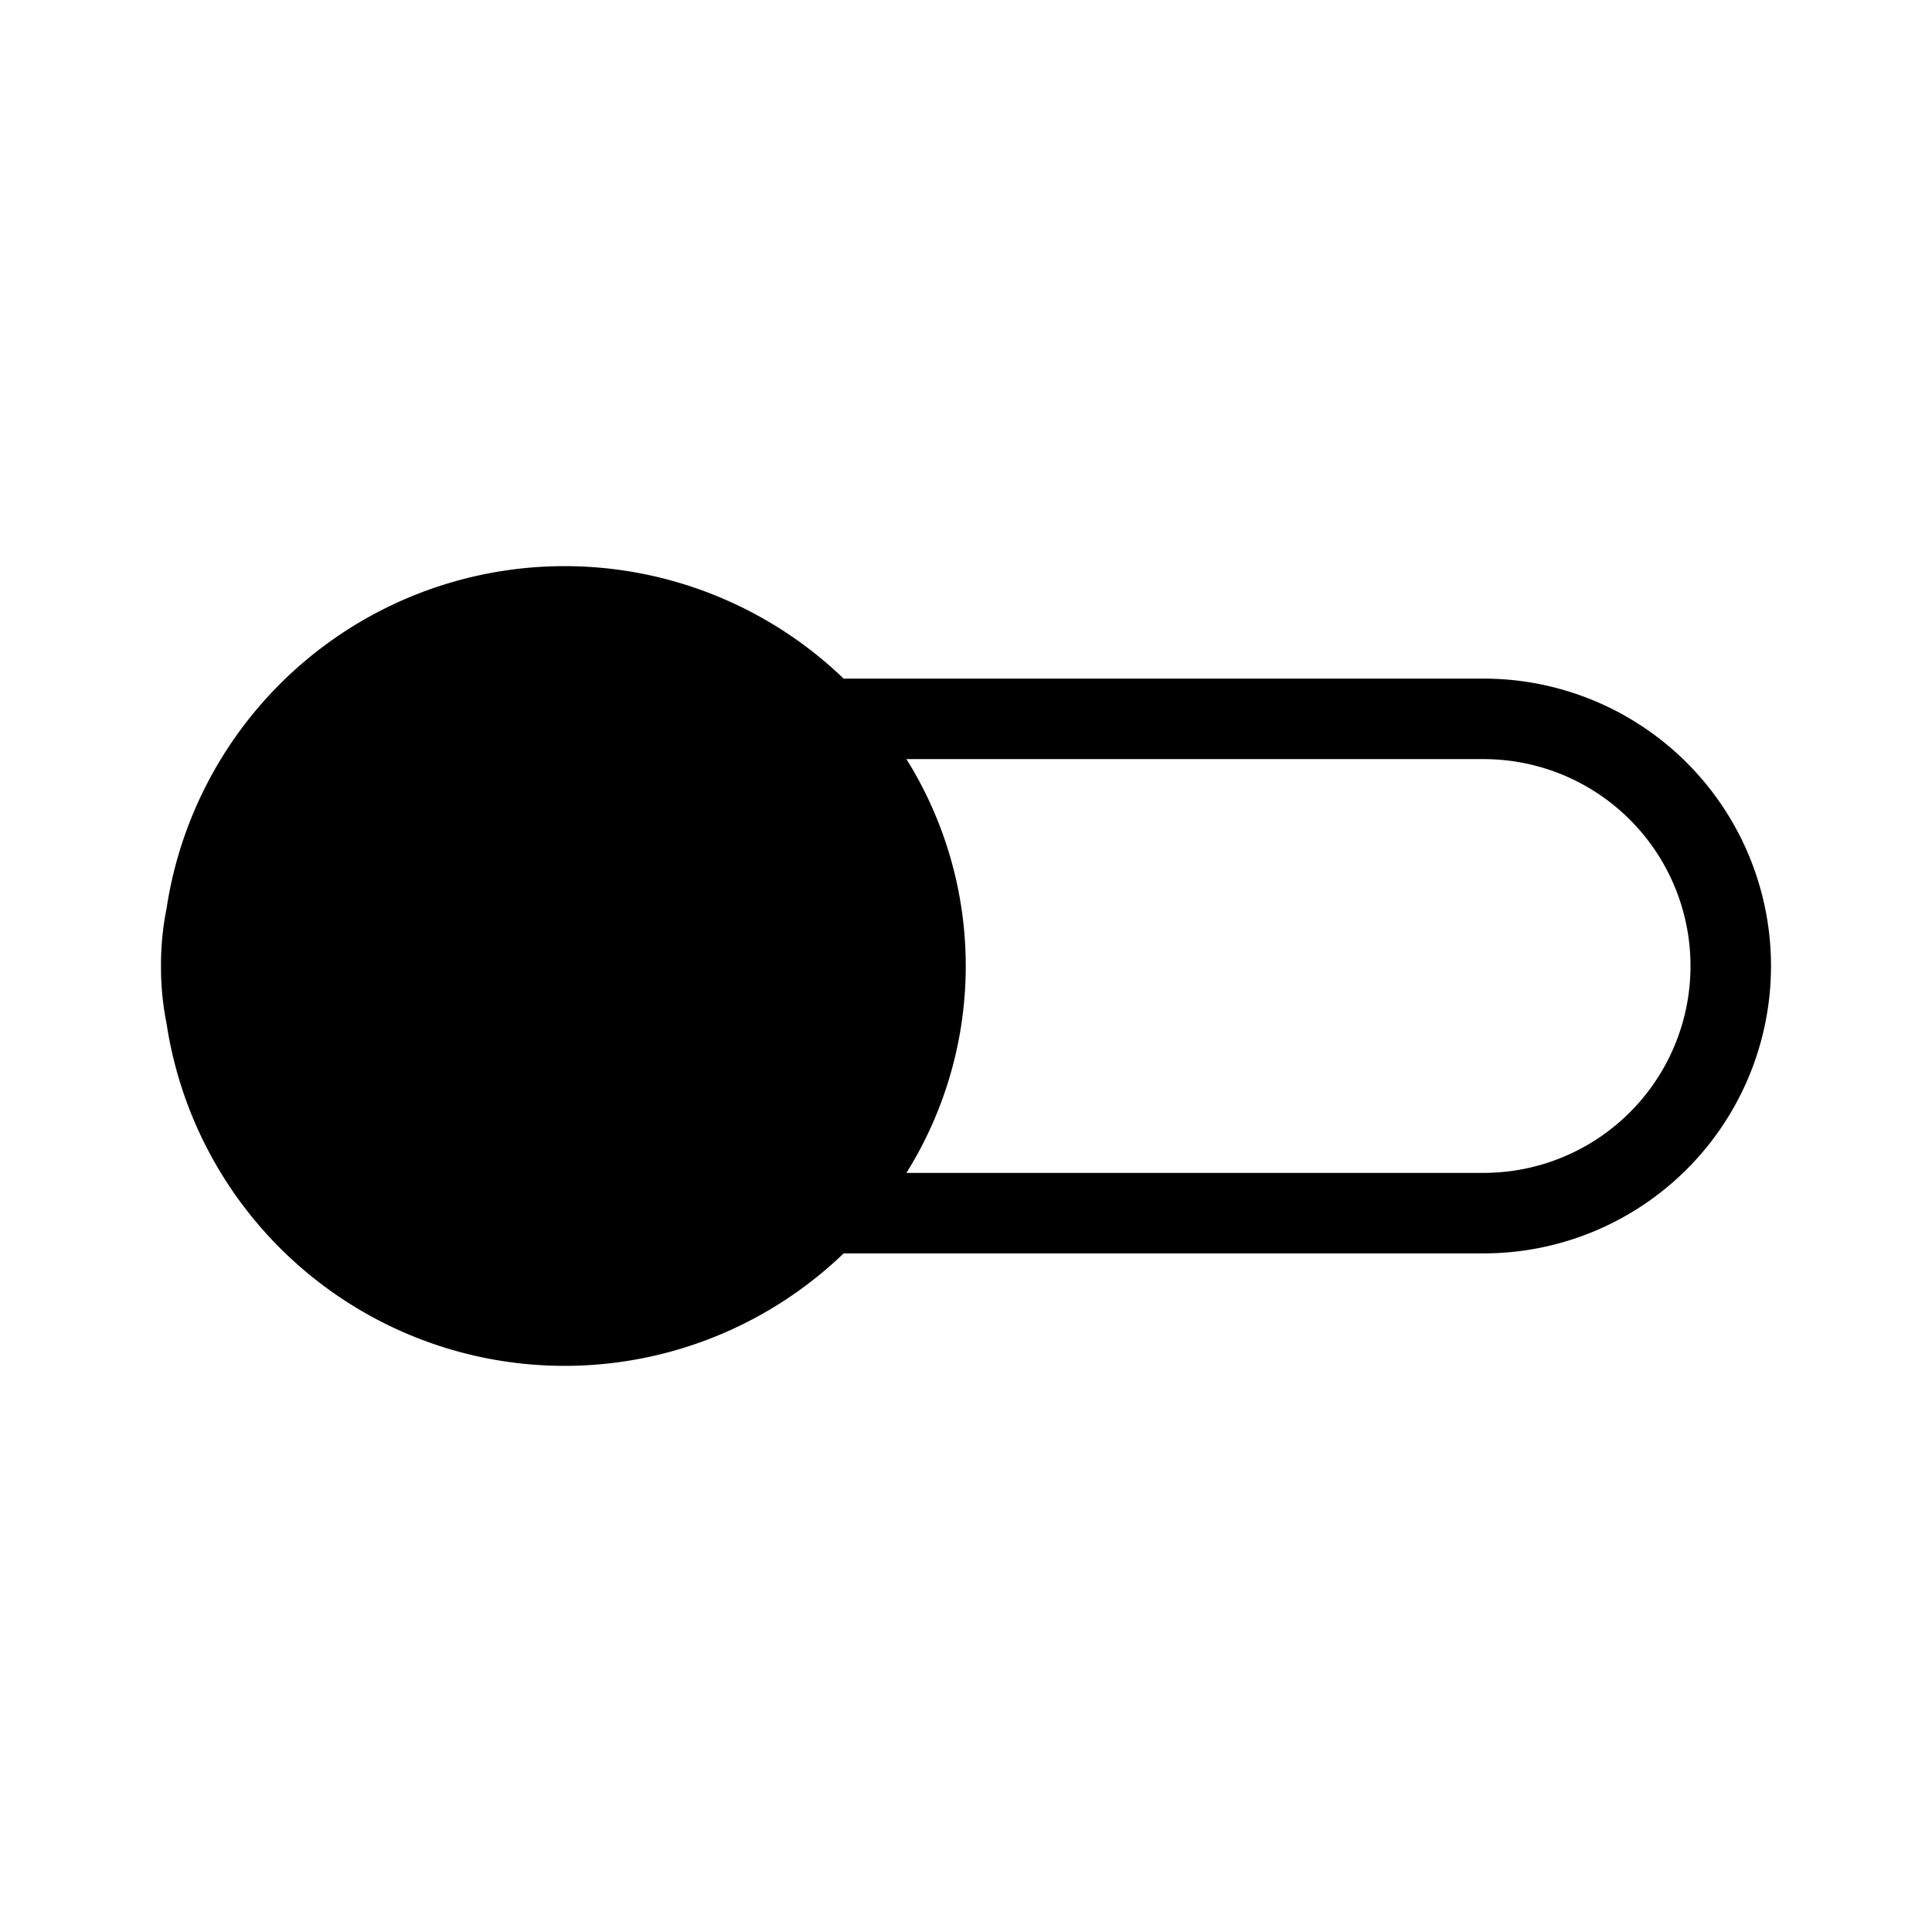 <svg id="Layer_1" data-name="Layer 1" xmlns="http://www.w3.org/2000/svg" viewBox="0 0 24 24"><title>E1X_ico_font</title><path id="ico_switch_off" d="M2,12a3.55,3.55,0,0,0,.07.72,5,5,0,0,0,8.41,2.85h7.95a3.57,3.57,0,0,0,0-7.14H10.48a5,5,0,0,0-8.41,2.85A3.55,3.55,0,0,0,2,12Zm19,0a2.57,2.57,0,0,1-2.57,2.57H11.26a4.85,4.85,0,0,0,0-5.14h7.17A2.57,2.57,0,0,1,21,12Z"/></svg>